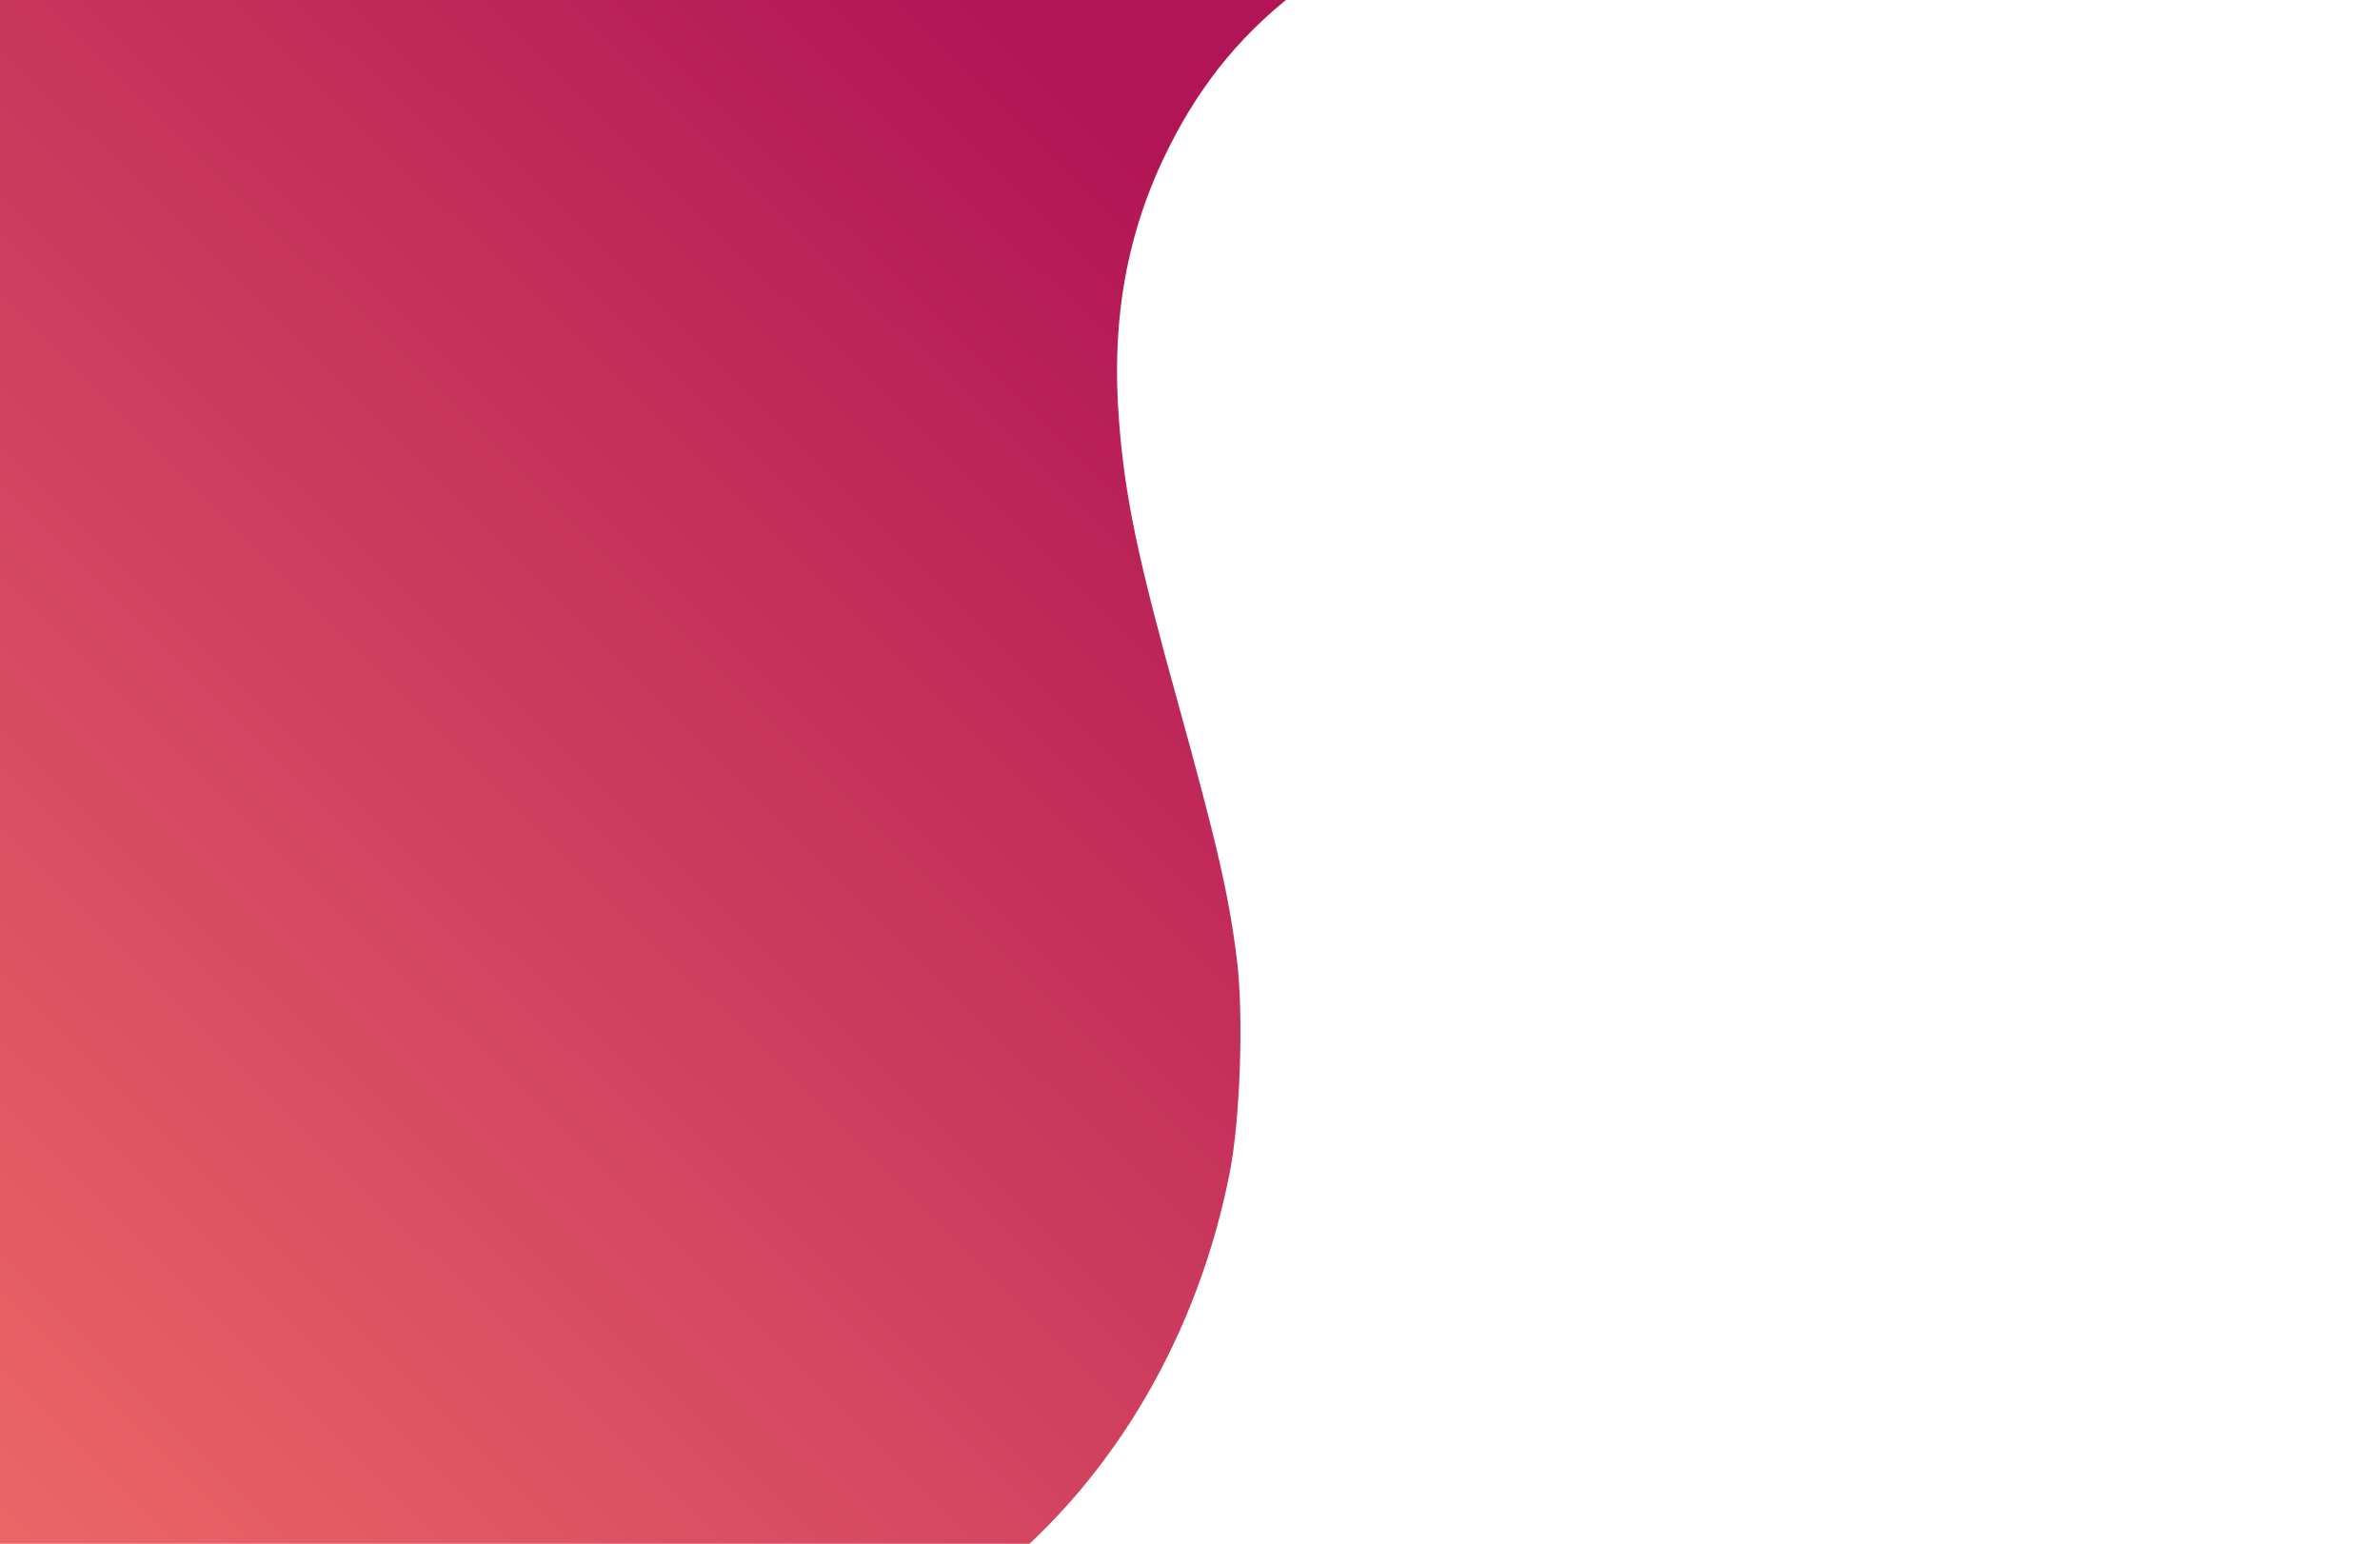 <?xml version="1.0" encoding="UTF-8" standalone="no"?>
<svg
   xmlns:dc="http://purl.org/dc/elements/1.1/"
   xmlns:cc="http://creativecommons.org/ns#"
   xmlns:rdf="http://www.w3.org/1999/02/22-rdf-syntax-ns#"
   xmlns:svg="http://www.w3.org/2000/svg"
   xmlns="http://www.w3.org/2000/svg"
   xmlns:xlink="http://www.w3.org/1999/xlink"
   width="293.701"
   height="190.52"
   viewBox="0 0 77.708 50.408"
   version="1.1"
   id="svg4988">
  <defs
     id="defs4982">
    <linearGradient
       id="linearGradient4369"
       spreadMethod="pad"
       gradientTransform="matrix(48.61,-37.15,-37.15,-48.61,608.542,258.394)"
       gradientUnits="userSpaceOnUse"
       y2="0"
       x2="1"
       y1="0"
       x1="0">
      <stop
         id="stop4365"
         offset="0"
         style="stop-opacity:1;stop-color:#ea6667" />
      <stop
         id="stop4367"
         offset="1"
         style="stop-opacity:1;stop-color:#b21555" />
    </linearGradient>
    <linearGradient
       xlink:href="#linearGradient1661"
       id="linearGradient1572"
       x1="0.289"
       y1="156.196"
       x2="225.834"
       y2="156.196"
       gradientUnits="userSpaceOnUse"
       gradientTransform="matrix(0.273,0,0,0.305,-0.905,-4.923)" />
    <linearGradient
       xlink:href="#linearGradient1661"
       id="linearGradient1588"
       x1="246.447"
       y1="45.386"
       x2="294.153"
       y2="45.386"
       gradientUnits="userSpaceOnUse"
       gradientTransform="matrix(0.387,0,0,0.445,-34.741,-0.987)" />
    <linearGradient
       gradientTransform="matrix(0.065,0,0,0.07,0.314,0.395)"
       gradientUnits="userSpaceOnUse"
       y2="79.737"
       x2="592.119"
       y1="715.025"
       x1="6.887"
       id="linearGradient3983"
       xlink:href="#linearGradient4369" />
    <linearGradient
       x1="0"
       y1="0"
       x2="1"
       y2="0"
       gradientUnits="userSpaceOnUse"
       gradientTransform="matrix(8.28e-5,-24.718,-24.718,-8.28e-5,289.659,349.87)"
       spreadMethod="pad"
       id="linearGradient1661">
      <stop
         style="stop-opacity:1;stop-color:#3e62ac"
         offset="0"
         id="stop1657" />
      <stop
         style="stop-opacity:1;stop-color:#0a1432"
         offset="1"
         id="stop1659" />
    </linearGradient>
  </defs>
  <path
     id="path3965"
     d="M -1.674,25.549 V -1.277 H 21.007 43.688 l -1.1,0.811 C 40.658,0.958 39.256,2.635 38.157,4.832 c -1.369,2.736 -1.887,5.614 -1.616,8.974 0.198,2.464 0.605,4.404 1.91,9.108 1.292,4.659 1.685,6.374 1.939,8.463 0.217,1.783 0.104,5.14 -0.23,6.866 -1.023,5.284 -3.752,9.973 -7.63,13.113 L 31.271,52.375 H 14.798 -1.674 Z"
     style="opacity:1;fill:url(#linearGradient3983);fill-opacity:1.0;stroke:none;stroke-width:0.154;stroke-miterlimit:4;stroke-dasharray:none;stroke-opacity:1" />
</svg>
